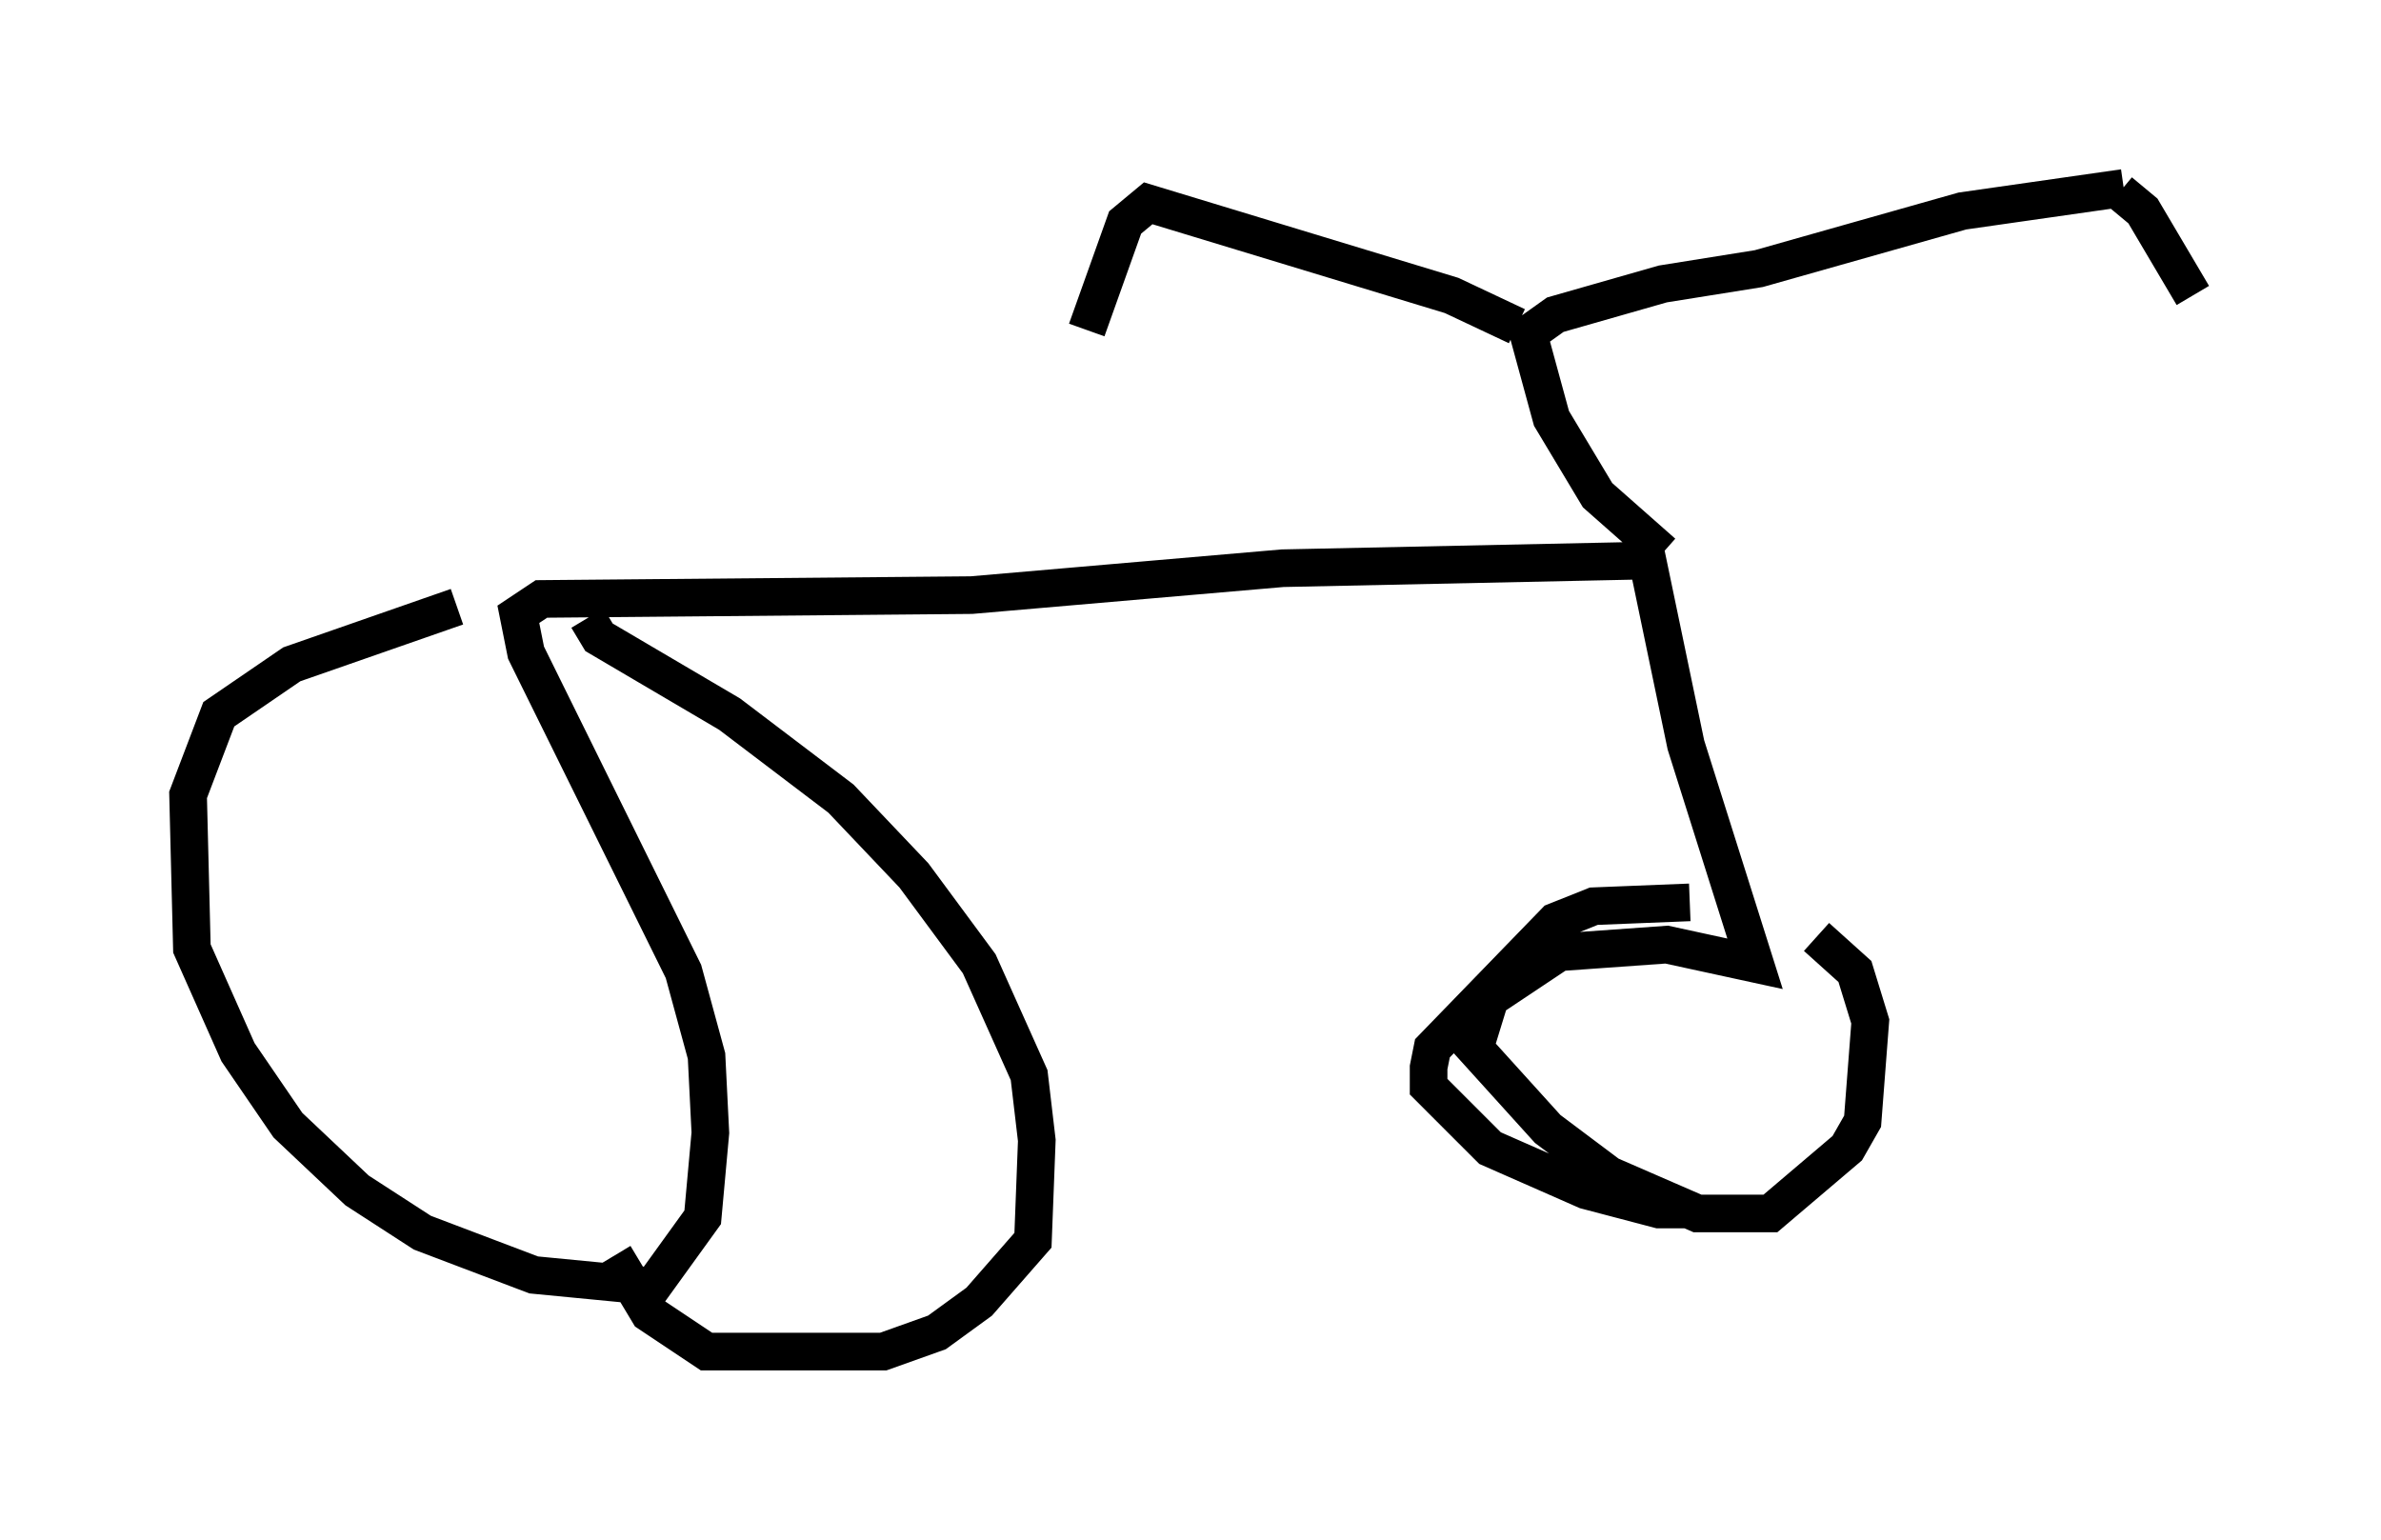 <?xml version="1.0" encoding="utf-8" ?>
<svg baseProfile="full" height="40.932" version="1.1" width="63.288" xmlns="http://www.w3.org/2000/svg" xmlns:ev="http://www.w3.org/2001/xml-events" xmlns:xlink="http://www.w3.org/1999/xlink"><defs /><rect fill="white" height="40.932" width="63.288" x="0" y="0" /><path d="M13.167, 16.127 m-1.021, 0.0 l-4.39, 1.531 -1.94, 1.327 l-0.817, 2.144 0.102, 4.083 l1.225, 2.756 1.327, 1.94 l1.838, 1.735 1.735, 1.123 l2.96, 1.123 3.165, 0.306 l1.327, -1.838 0.204, -2.246 l-0.102, -2.042 -0.613, -2.246 l-4.185, -8.473 -0.204, -1.021 l0.613, -0.408 11.433, -0.102 l8.269, -0.715 9.698, -0.204 l1.021, 4.9 1.838, 5.819 l-2.348, -0.51 -2.858, 0.204 l-1.838, 1.225 -0.408, 1.327 l1.94, 2.144 1.633, 1.225 l2.348, 1.021 1.94, 0.0 l2.042, -1.735 0.408, -0.715 l0.204, -2.654 -0.408, -1.327 l-1.021, -0.919 m-3.369, -0.919 l-2.552, 0.102 -1.021, 0.408 l-3.267, 3.369 -0.102, 0.51 l0.0, 0.51 1.633, 1.633 l2.552, 1.123 1.94, 0.51 l0.51, 0.0 -0.306, -0.204 m-28.686, -15.517 l0.306, 0.51 3.471, 2.042 l2.96, 2.246 1.94, 2.042 l1.735, 2.348 1.327, 2.96 l0.204, 1.735 -0.102, 2.654 l-1.429, 1.633 -1.123, 0.817 l-1.429, 0.51 -4.696, 0.0 l-1.531, -1.021 -0.919, -1.531 m27.869, -18.681 l-1.735, -1.531 -1.225, -2.042 l-0.613, -2.246 0.715, -0.51 l2.858, -0.817 2.552, -0.408 l5.41, -1.531 4.288, -0.613 m-0.102, 0.102 l0.613, 0.51 1.327, 2.246 m-17.967, 0.817 l-1.735, -0.817 -8.065, -2.45 l-0.613, 0.51 -1.021, 2.858 " fill="none" stroke="black" stroke-width="1" /></svg>